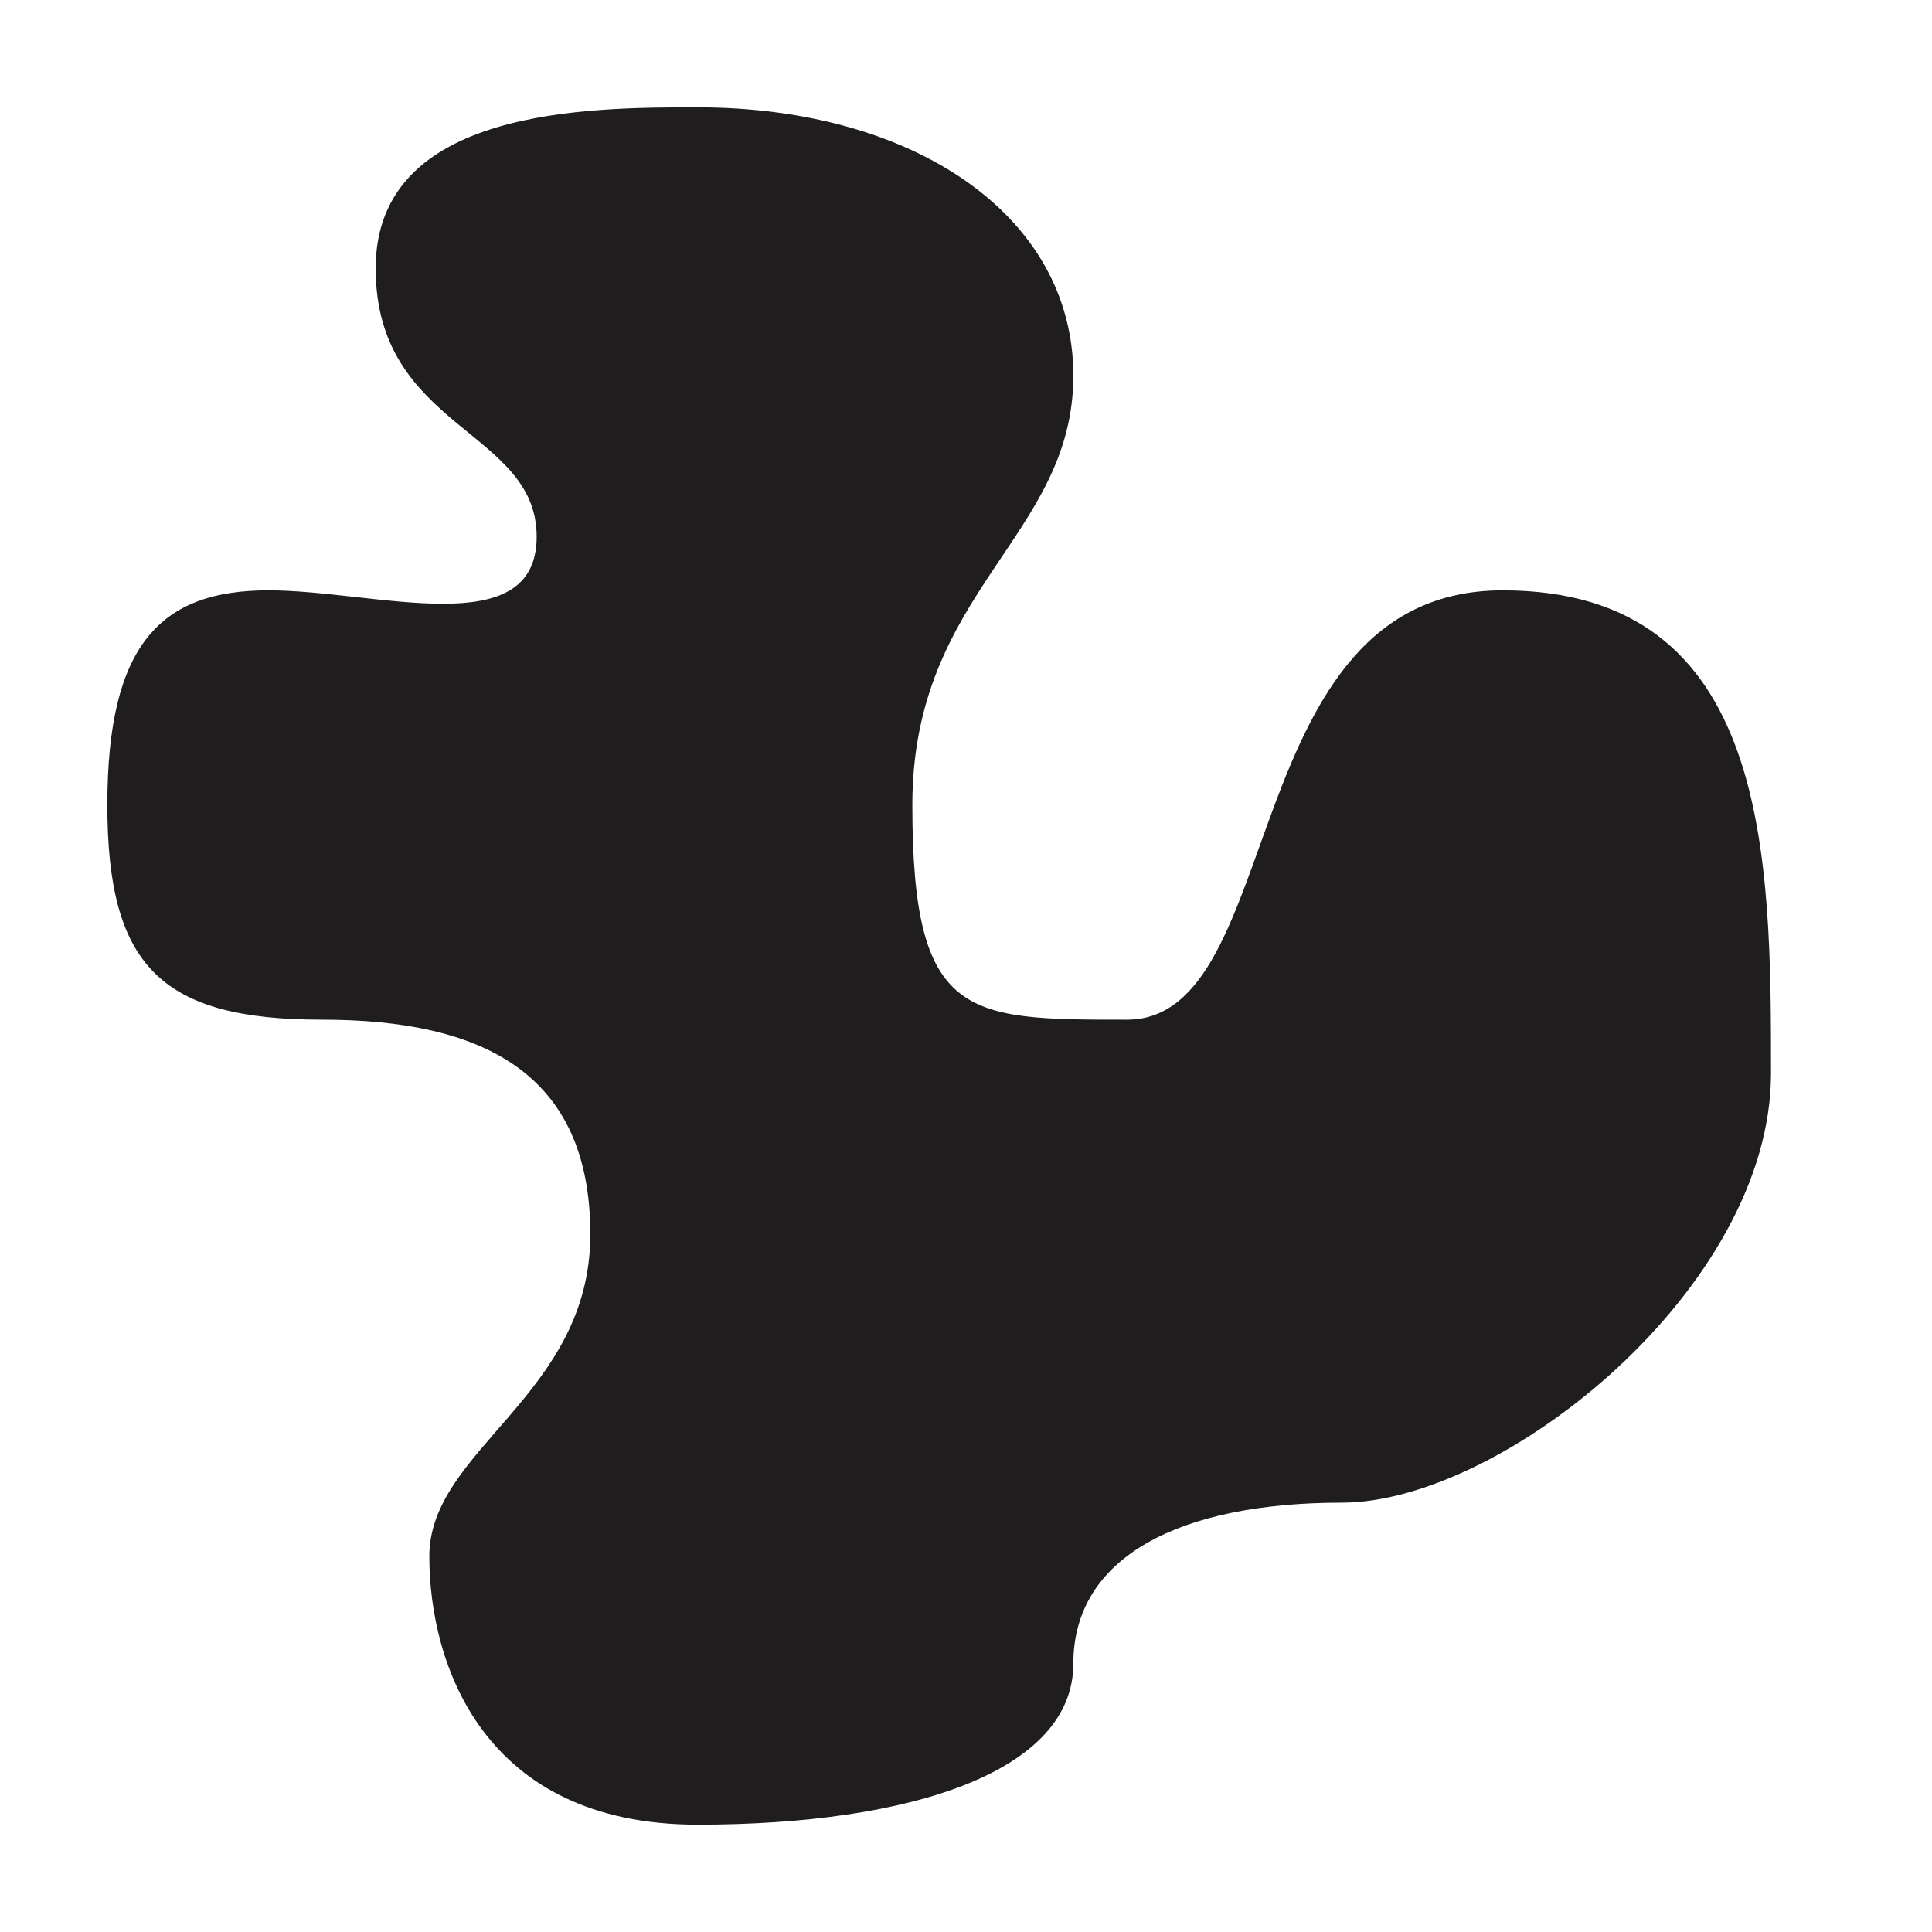 <?xml version="1.0" encoding="UTF-8"?>
<svg id="Layer_1" data-name="Layer 1" xmlns="http://www.w3.org/2000/svg" viewBox="0 0 324 324">
  <defs>
    <style>
      .cls-1 {
        fill: #201d1e;
      }
    </style>
  </defs>
  <path class="cls-1" d="M117,18c36,0,63,18,63,45s-27,36-27,72,9,36,36,36,18-72,63-72,45,45,45,81-45,72-72,72-45,9-45,27-27,27-63,27-45-27-45-45,27-27,27-54-18-36-45-36-36-9-36-36,9-36,27-36,45,9,45-9-27-18-27-45,36-27,54-27Z"/>
</svg>